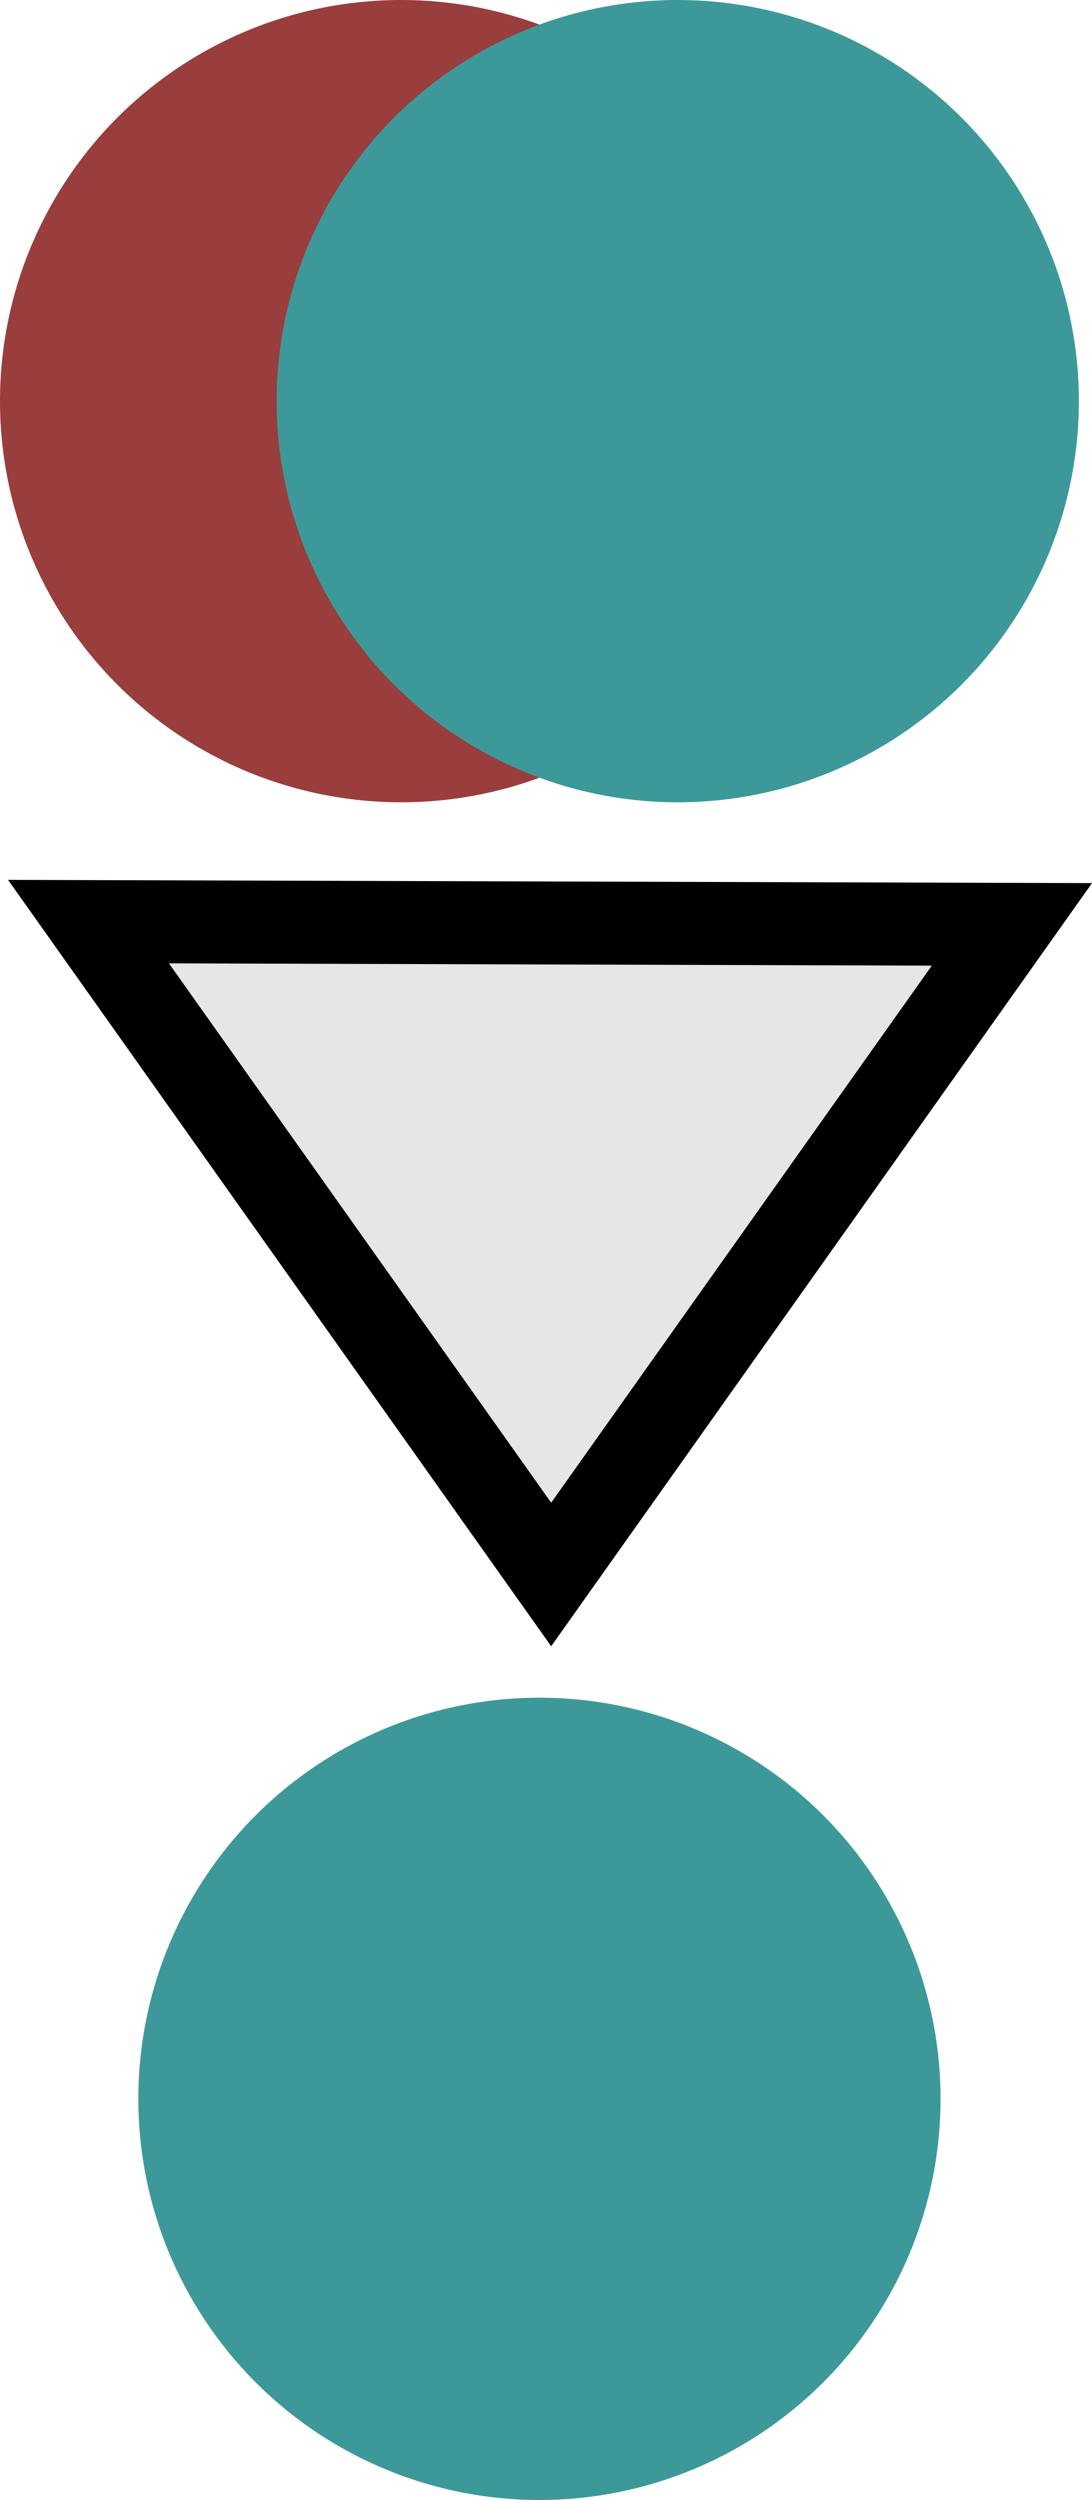 <?xml version="1.0" encoding="iso-8859-1"?>
<!-- Generator: Adobe Illustrator 16.0.3, SVG Export Plug-In . SVG Version: 6.00 Build 0)  -->
<!DOCTYPE svg PUBLIC "-//W3C//DTD SVG 1.1//EN" "http://www.w3.org/Graphics/SVG/1.1/DTD/svg11.dtd">
<svg version="1.1" xmlns="http://www.w3.org/2000/svg" xmlns:xlink="http://www.w3.org/1999/xlink" x="0px" y="0px"
	 width="52.106px" height="119.28px" viewBox="0 0 52.106 119.28" style="enable-background:new 0 0 52.106 119.28;"
	 xml:space="preserve">
<g id="Vi_OneView">
	<circle style="fill:#993D3D;" cx="19.14" cy="19.14" r="19.14"/>
	<circle style="fill:#3D9999;" cx="32.34" cy="19.14" r="19.14"/>
	<circle style="fill:#3D9999;" cx="25.74" cy="100.141" r="19.14"/>
	<polygon style="fill:#E6E6E6;stroke:#000000;stroke-width:3.96;stroke-miterlimit:10;" points="48.285,44.104 26.3,75.123 
		4.222,43.972 	"/>
</g>
<g id="Layer_1">
</g>
</svg>
